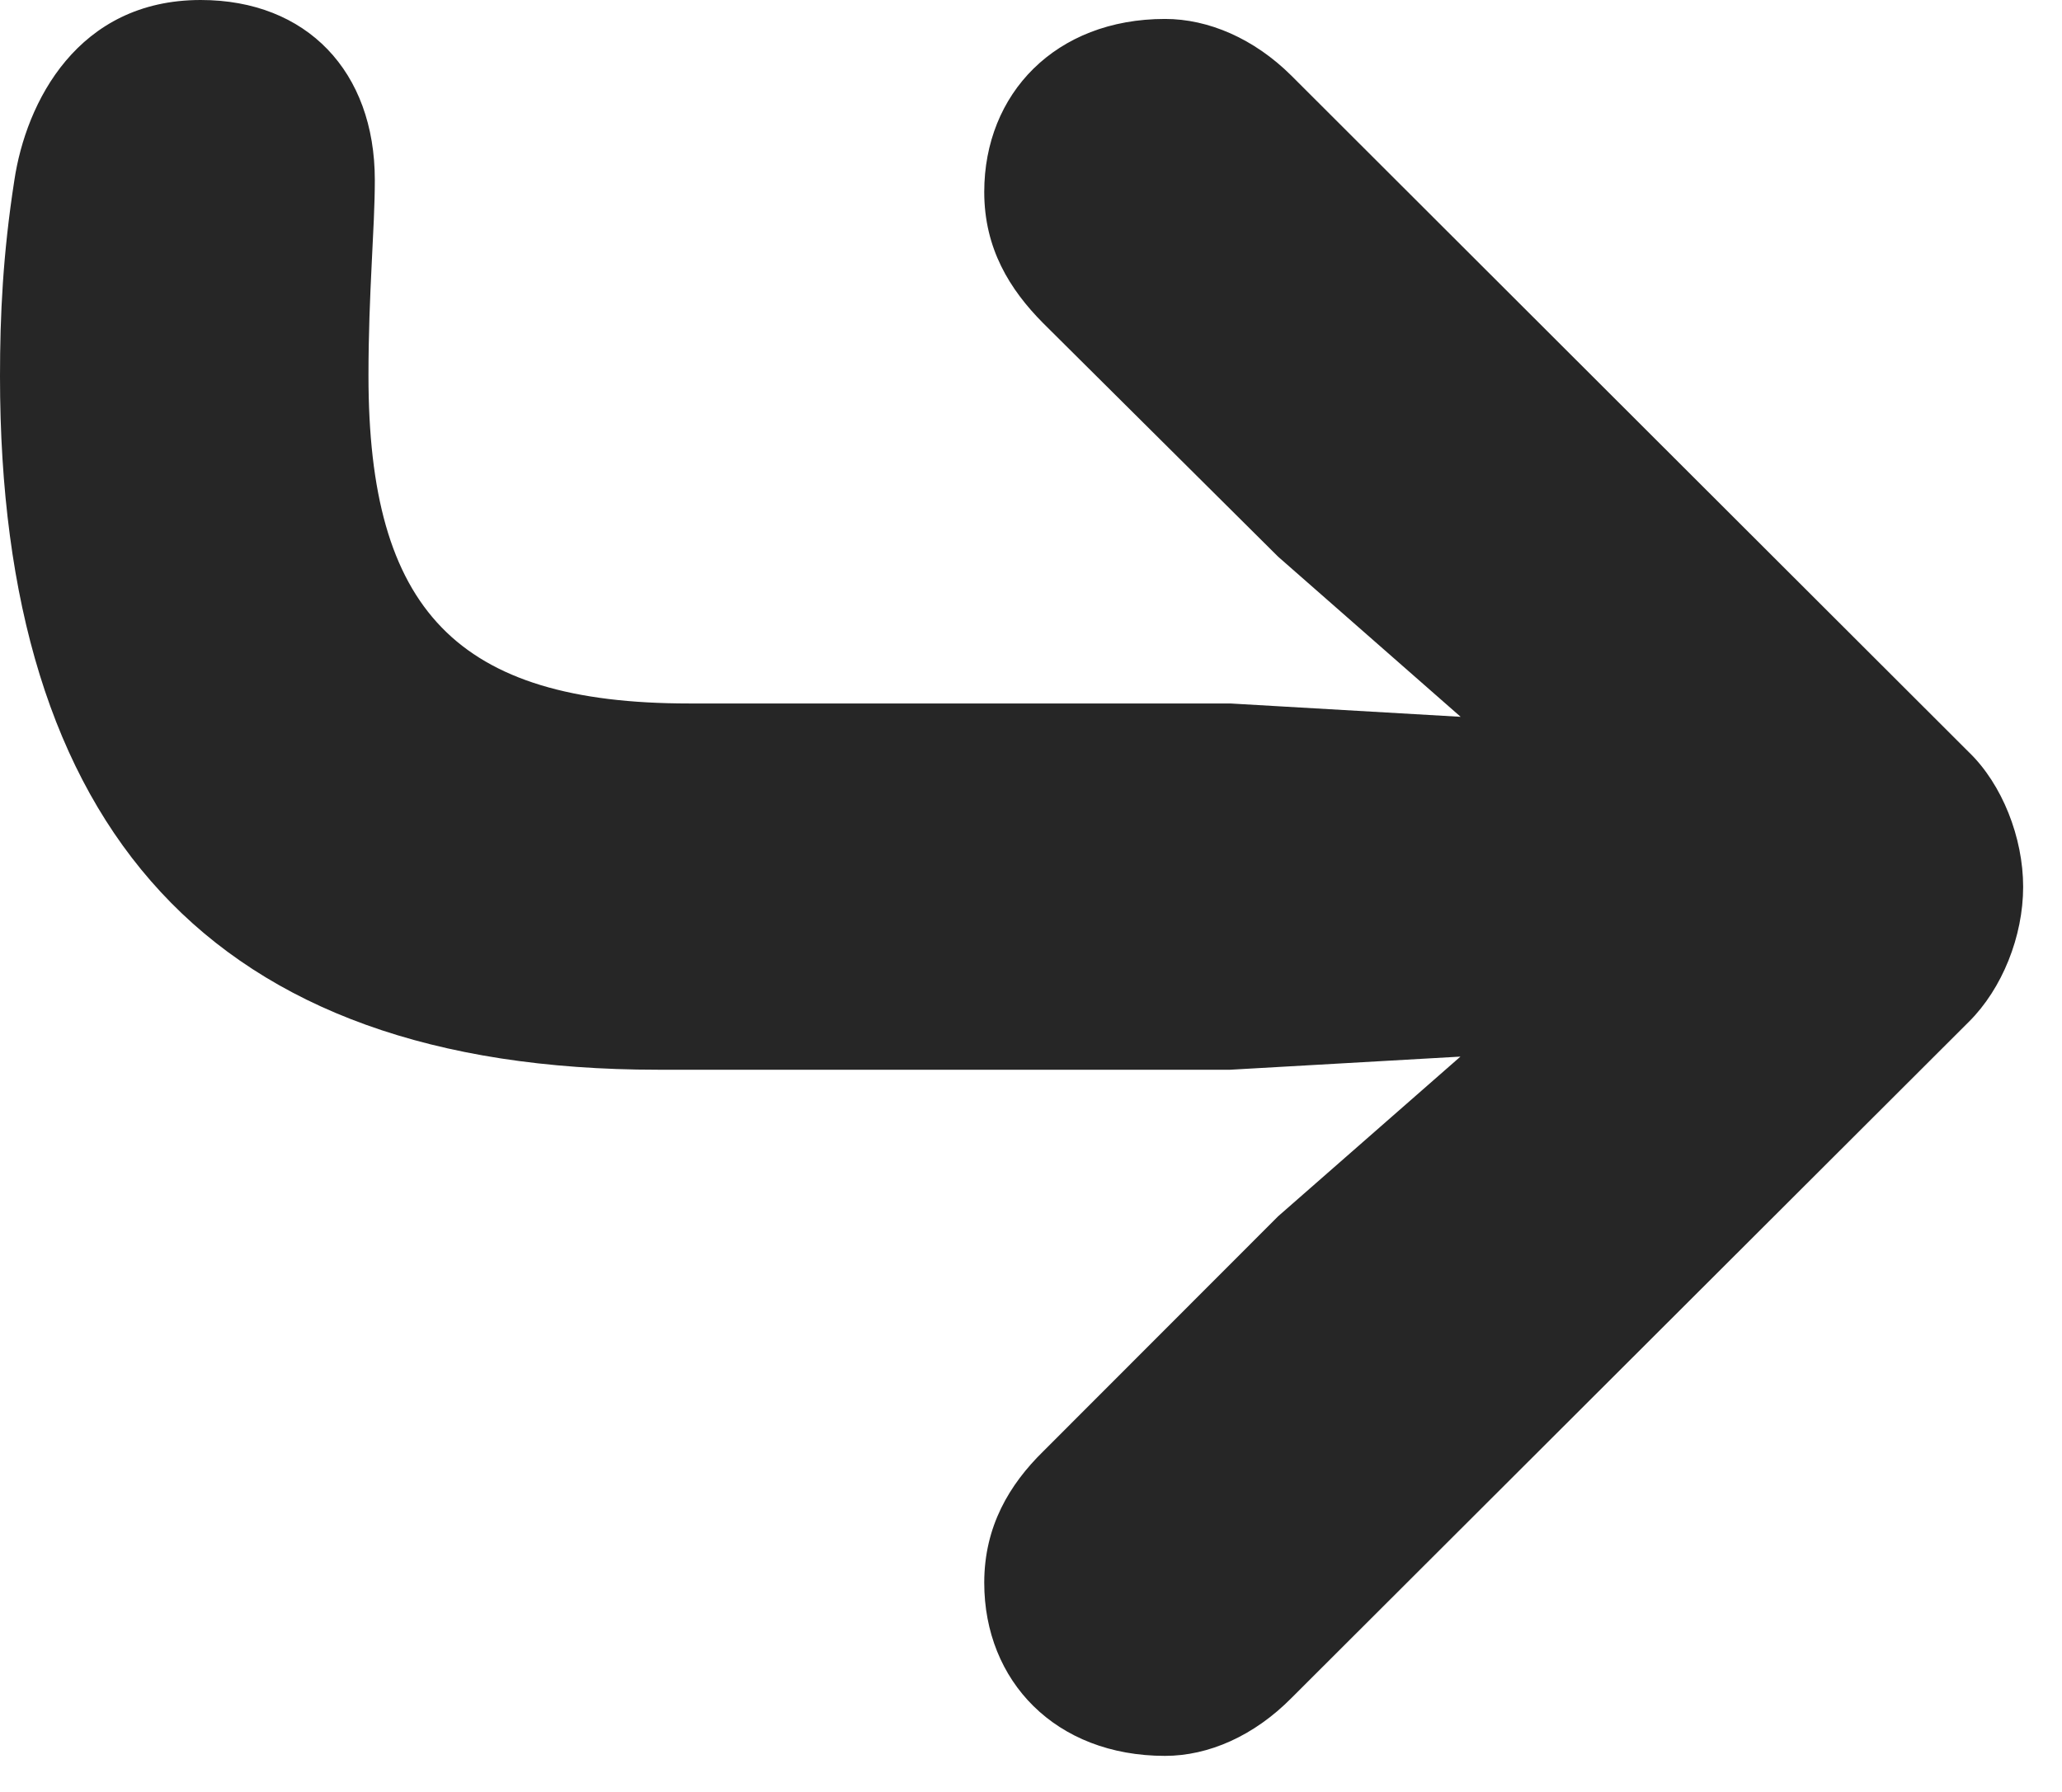 <?xml version="1.0" encoding="UTF-8"?>
<!--Generator: Apple Native CoreSVG 326-->
<!DOCTYPE svg PUBLIC "-//W3C//DTD SVG 1.1//EN" "http://www.w3.org/Graphics/SVG/1.1/DTD/svg11.dtd">
<svg version="1.1" xmlns="http://www.w3.org/2000/svg" xmlns:xlink="http://www.w3.org/1999/xlink"
       viewBox="0 0 19.161 16.655">
       <g>
              <rect height="16.655" opacity="0" width="19.161" x="0" y="0" />
              <path d="M1.865 0C0.721 0 0.241 0.951 0.133 1.678C0.027 2.361 0 2.929 0 3.498C0 7.687 1.947 9.942 6.113 9.942L11.432 9.942L13.571 9.82L11.877 11.304L9.694 13.489C9.381 13.796 9.146 14.185 9.146 14.71C9.146 15.624 9.808 16.319 10.826 16.319C11.23 16.319 11.653 16.134 12.003 15.779L18.296 9.496C18.605 9.189 18.8 8.703 18.8 8.242C18.8 7.784 18.605 7.289 18.296 6.991L11.998 0.701C11.653 0.359 11.23 0.176 10.826 0.176C9.808 0.176 9.146 0.871 9.146 1.784C9.146 2.31 9.383 2.691 9.694 3.004L11.877 5.174L13.573 6.662L11.432 6.538L6.402 6.538C4.243 6.538 3.424 5.667 3.424 3.492C3.424 2.717 3.483 2.129 3.483 1.673C3.483 0.665 2.851 0 1.865 0Z"
                     fill="currentColor" fill-opacity="0.85" />
       </g>
</svg>